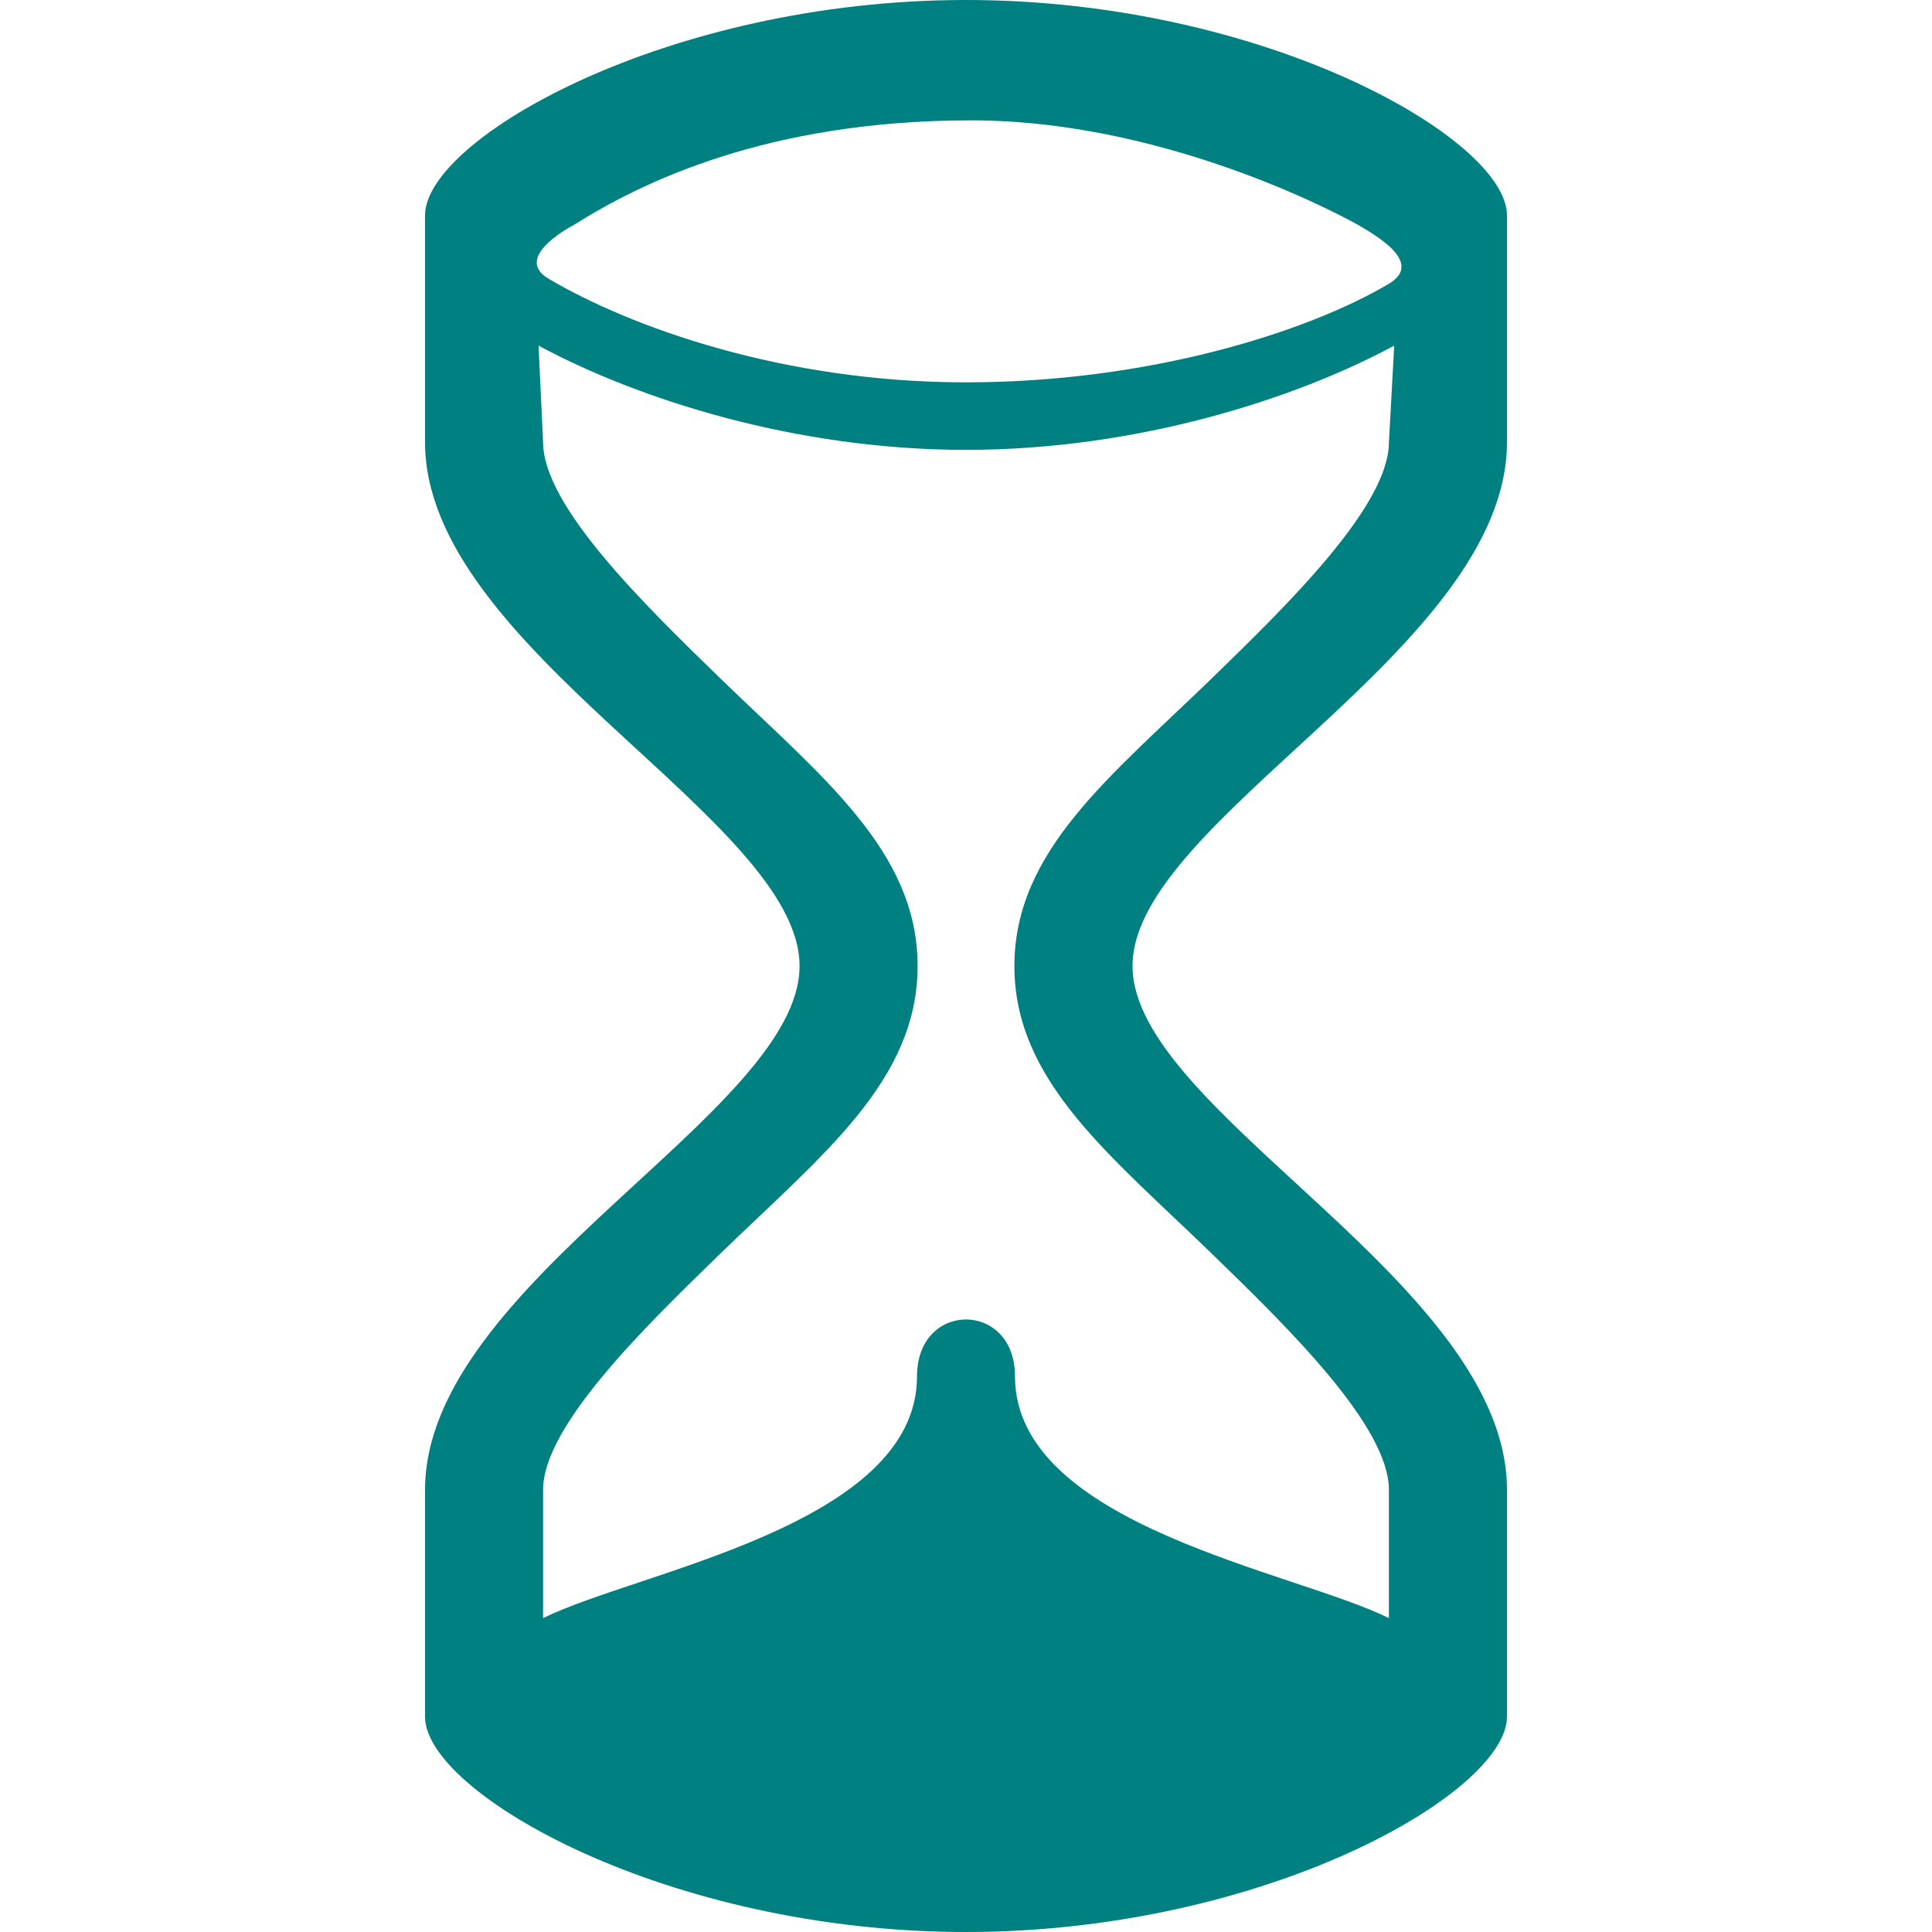 <?xml version="1.0" encoding="utf-8"?> <!-- Generator: IcoMoon.io --> <!DOCTYPE svg PUBLIC "-//W3C//DTD SVG 1.1//EN" "http://www.w3.org/Graphics/SVG/1.1/DTD/svg11.dtd"> <svg width="500" height="500" viewBox="0 0 500 500" xmlns="http://www.w3.org/2000/svg" xmlns:xlink="http://www.w3.org/1999/xlink" fill="#008080"><path d="M 390.00,114.45c0.00-53.50,0.00-58.725,0.00-58.725C 390.00,35.975, 327.325,0.00, 250.00,0.00S 110.00,35.975, 110.00,55.725c0.00,0.00,0.00,5.225,0.00,58.725 c0.00,53.50, 96.925,97.675, 96.925,135.55c0.00,37.90-96.925,82.05-96.925,135.575c0.00,53.50,0.00,58.725,0.00,58.725C 110.00,464.025, 172.675,500.00, 250.00,500.00 s 140.00-35.975, 140.00-55.725c0.00,0.00,0.00-5.225,0.00-58.725c0.00-53.525-96.90-97.675-96.90-135.575C 293.10,212.125, 390.00,167.925, 390.00,114.45z M 148.50,58.225 c 17.40-10.975, 50.025-27.075, 102.85-27.075c 52.85,0.00, 100.15,27.075, 100.15,27.075c 3.55,2.15, 17.45,9.60, 7.925,15.225 c-20.975,12.425-61.975,25.50-109.45,25.50S 162.90,84.525, 141.925,72.10C 132.40,66.45, 148.50,58.225, 148.50,58.225z M 262.525,250.00 c0.00,29.825, 24.90,49.025, 51.30,74.65c 19.275,18.725, 45.625,44.35, 45.625,60.925l0.00,33.20 c-24.225-12.075-96.775-23.90-96.775-62.60 c0.00-19.60-25.35-19.60-25.35,0.00c0.00,38.70-72.55,50.525-96.775,62.60l0.00-33.20 c0.00-16.55, 26.375-42.20, 45.65-60.925 C 212.575,299.025, 237.475,279.825, 237.475,250.00c0.00-29.825-24.90-49.025-51.275-74.65C 166.925,156.625, 140.55,130.975, 140.55,114.45l-1.175-25.00 C 165.025,103.25, 205.70,116.425, 250.00,116.425s 85.175-13.175, 110.825-26.975l-1.375,25.00c0.00,16.525-26.375,42.175-45.625,60.90 C 287.425,200.975, 262.525,220.175, 262.525,250.00z" ></path></svg>
